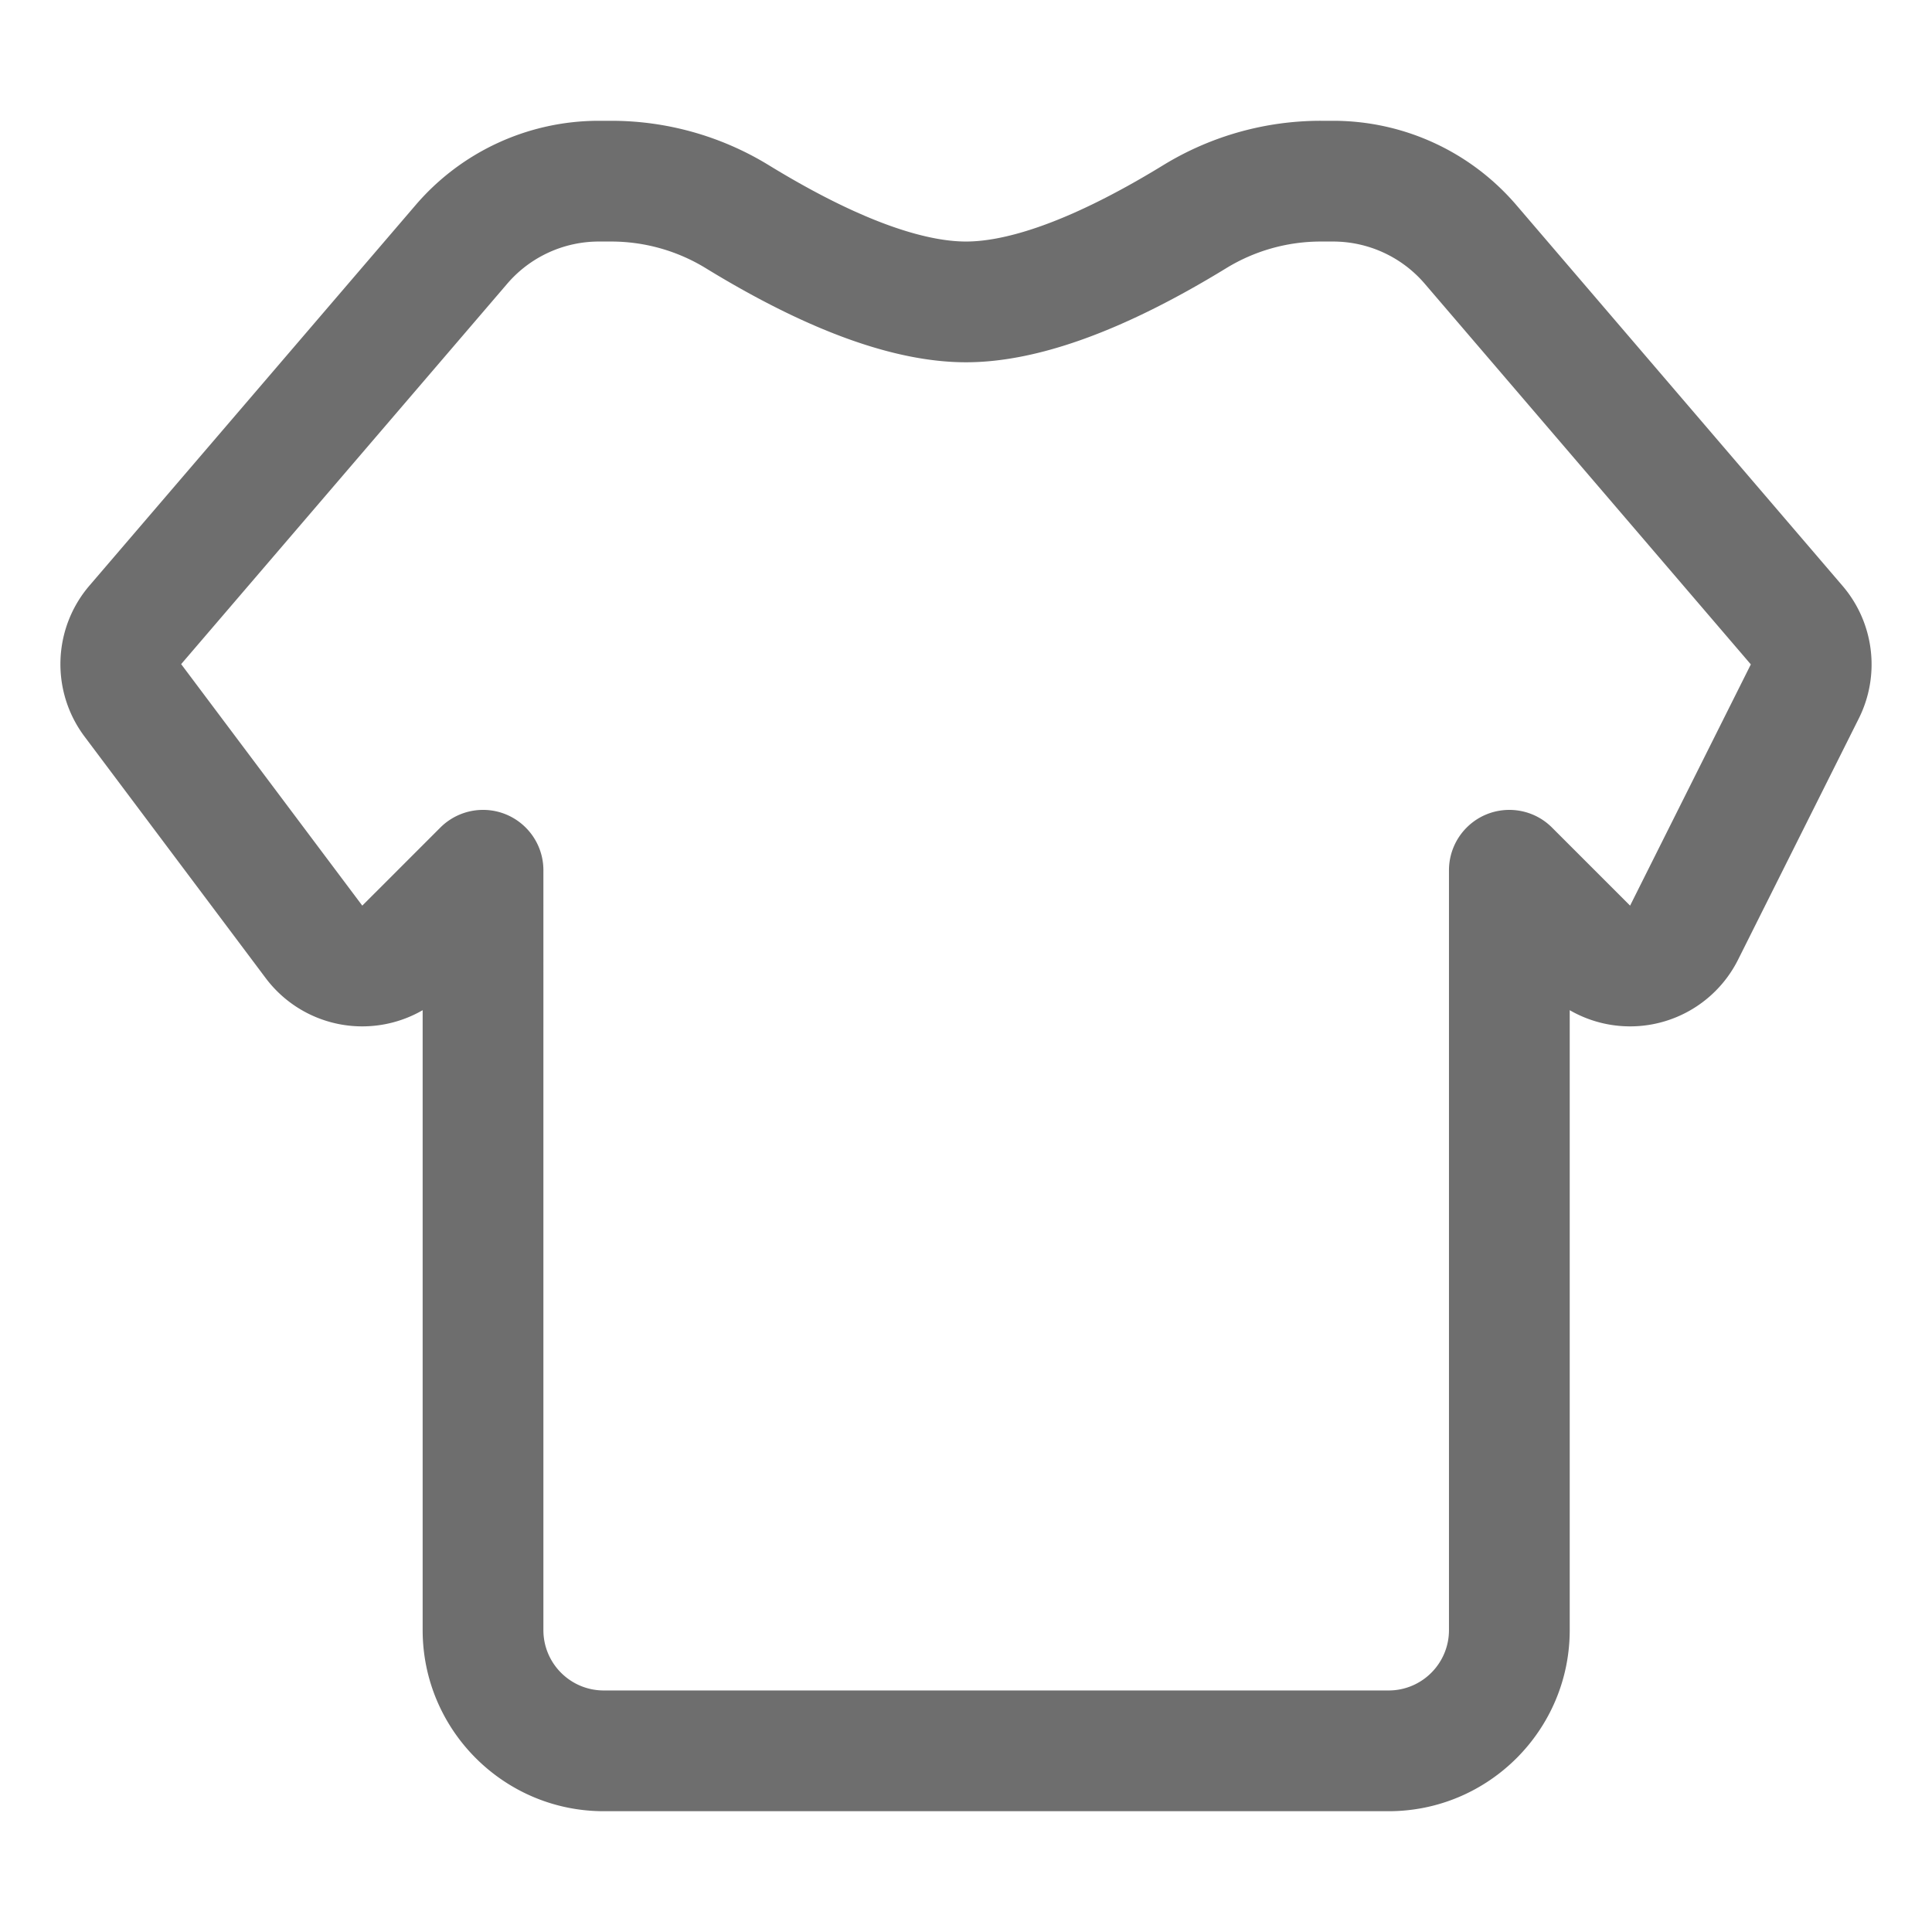 <?xml version="1.0" standalone="no"?><!DOCTYPE svg PUBLIC "-//W3C//DTD SVG 1.1//EN"
        "http://www.w3.org/Graphics/SVG/1.1/DTD/svg11.dtd">
<svg class="icon" width="200px" height="200.00px" viewBox="0 0 1024 1024" version="1.1"
     xmlns="http://www.w3.org/2000/svg">
    <path d="M706.545 128.019a63.985 63.985 0 0 1 48.599 22.363l172.835 201.763-63.996 127.857-41.374-41.371c-6.25-6.248-14.437-9.372-22.624-9.372-8.188 0-16.374 3.124-22.624 9.372a32.006 32.006 0 0 0-9.375 22.626v402.727c0 17.672-14.327 31.998-31.999 31.998H320.01c-17.671 0-31.998-14.326-31.998-31.998V461.256c0-17.672-14.328-31.998-32-31.998a31.997 31.997 0 0 0-22.624 9.372l-41.373 41.371L96.02 352.007l172.835-201.64a63.987 63.987 0 0 1 48.592-22.348h6.507a95.97 95.97 0 0 1 50.13 14.132C428.37 175.394 474.338 192.015 512 192.015s83.629-16.621 137.915-49.864a95.968 95.968 0 0 1 50.13-14.132h6.5m0-63.998h-6.5a159.89 159.89 0 0 0-83.557 23.558C561.904 121 529.537 128.018 512 128.018c-17.538 0-49.904-7.017-104.495-40.446a159.881 159.881 0 0 0-83.55-23.55h-6.508a127.823 127.823 0 0 0-97.182 44.701L47.428 310.36c-19.522 22.774-20.6 56.05-2.61 80.047L140.815 518.4a63.998 63.998 0 0 0 83.199 17.025v328.558c0 52.932 43.06 95.995 95.995 95.995h415.98c52.935 0 95.996-43.063 95.996-95.995V535.425a64.028 64.028 0 0 0 42.24 7.749 64.014 64.014 0 0 0 46.99-34.528l63.997-127.857c11.522-23.028 8.125-50.722-8.633-70.279L803.744 108.747c-24.336-28.422-59.77-44.726-97.2-44.726z"
          fill="#6E6E6E"/>
</svg>